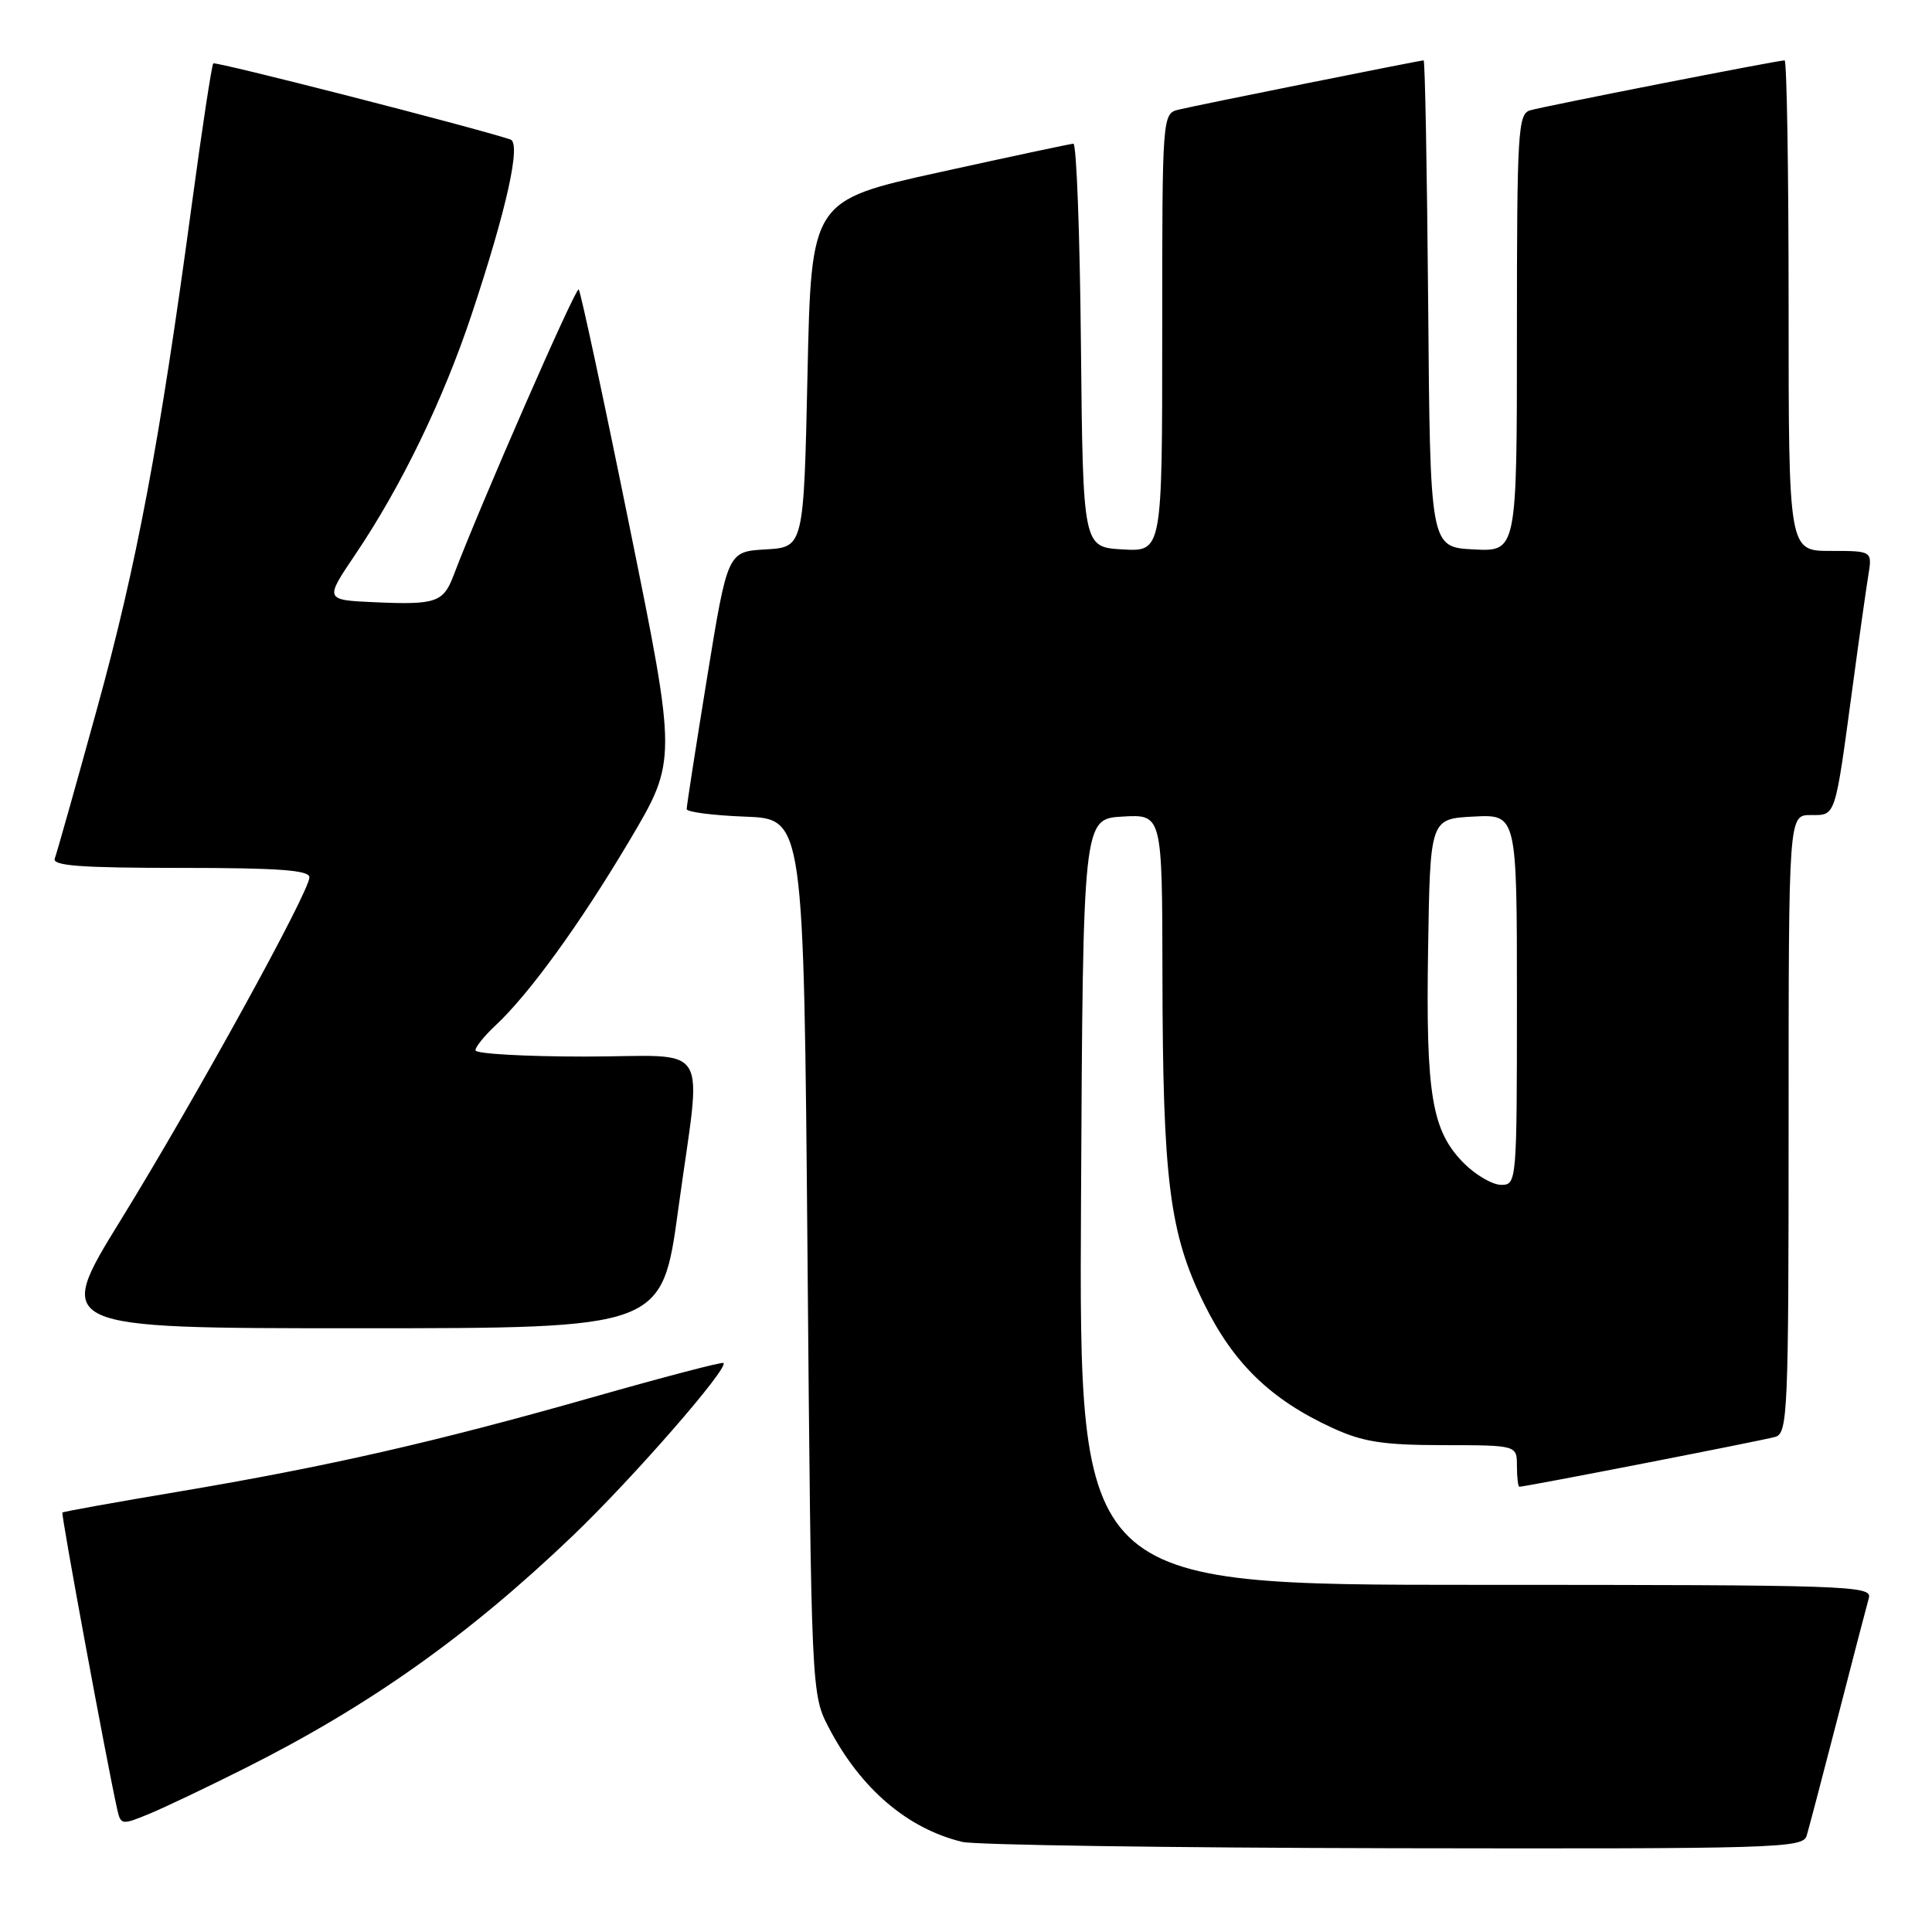 <?xml version="1.0" encoding="UTF-8" standalone="no"?>
<!DOCTYPE svg PUBLIC "-//W3C//DTD SVG 1.1//EN" "http://www.w3.org/Graphics/SVG/1.1/DTD/svg11.dtd" >
<svg xmlns="http://www.w3.org/2000/svg" xmlns:xlink="http://www.w3.org/1999/xlink" version="1.1" viewBox="0 0 256 256">
 <g >
 <path fill="currentColor"
d=" M 239.39 243.25 C 239.68 242.29 241.54 235.20 243.53 227.50 C 245.51 219.80 247.36 212.71 247.63 211.75 C 248.11 210.10 245.16 210.00 195.56 210.00 C 142.98 210.00 142.98 210.00 143.24 159.25 C 143.50 108.50 143.50 108.50 148.75 108.20 C 154.00 107.90 154.00 107.90 154.03 129.20 C 154.07 156.38 154.96 163.43 159.53 172.71 C 163.44 180.67 168.39 185.46 176.58 189.22 C 180.61 191.07 183.26 191.48 191.25 191.49 C 201.00 191.50 201.00 191.50 201.00 194.25 C 201.00 195.76 201.15 197.00 201.33 197.00 C 202.15 197.00 233.70 190.85 235.25 190.39 C 236.88 189.90 237.00 187.05 237.00 148.93 C 237.00 108.00 237.00 108.00 239.92 108.00 C 243.29 108.00 243.11 108.55 245.48 91.00 C 246.33 84.67 247.27 78.04 247.56 76.25 C 248.09 73.00 248.09 73.00 242.55 73.00 C 237.00 73.00 237.00 73.00 237.00 40.50 C 237.00 22.62 236.76 8.00 236.47 8.00 C 235.55 8.00 204.57 14.08 202.75 14.62 C 201.14 15.09 201.00 17.38 201.00 44.12 C 201.00 73.10 201.00 73.10 195.25 72.80 C 189.50 72.50 189.50 72.50 189.24 40.25 C 189.09 22.51 188.82 8.00 188.64 8.00 C 188.17 8.00 158.93 13.87 156.25 14.51 C 154.00 15.04 154.00 15.04 154.00 44.07 C 154.00 73.10 154.00 73.10 148.75 72.80 C 143.50 72.50 143.50 72.50 143.23 45.75 C 143.09 31.04 142.64 19.02 142.23 19.04 C 141.83 19.06 133.85 20.76 124.50 22.82 C 107.50 26.56 107.50 26.56 107.00 49.53 C 106.50 72.50 106.50 72.50 101.46 72.80 C 96.41 73.09 96.41 73.09 93.69 89.80 C 92.20 98.98 90.98 106.82 90.99 107.21 C 90.99 107.60 94.49 108.05 98.75 108.21 C 106.50 108.50 106.50 108.50 107.00 166.50 C 107.50 224.50 107.50 224.50 109.86 229.00 C 114.06 237.02 120.24 242.30 127.50 244.06 C 129.15 244.47 154.88 244.84 184.68 244.90 C 235.47 244.99 238.90 244.89 239.39 243.25 Z  M 32.50 234.28 C 48.96 226.02 62.09 216.71 75.88 203.51 C 83.81 195.93 96.64 181.22 95.86 180.60 C 95.66 180.44 87.85 182.49 78.50 185.15 C 57.63 191.09 43.42 194.32 23.66 197.65 C 15.32 199.05 8.39 200.29 8.27 200.42 C 8.06 200.60 14.13 233.43 15.52 239.70 C 16.00 241.83 16.12 241.85 19.76 240.35 C 21.82 239.50 27.55 236.77 32.50 234.28 Z  M 89.87 160.25 C 92.99 137.38 94.59 140.00 77.50 140.00 C 69.53 140.00 63.00 139.63 63.00 139.17 C 63.00 138.72 64.18 137.26 65.61 135.92 C 70.09 131.76 76.86 122.42 83.41 111.38 C 89.71 100.76 89.71 100.76 83.42 69.78 C 79.97 52.75 76.93 38.60 76.68 38.35 C 76.30 37.97 63.68 66.81 60.08 76.30 C 58.74 79.82 57.72 80.16 49.65 79.80 C 43.01 79.50 43.01 79.50 47.06 73.50 C 53.15 64.49 58.73 52.98 62.50 41.65 C 67.15 27.68 69.08 18.95 67.63 18.48 C 62.59 16.82 28.56 8.11 28.26 8.40 C 28.06 8.61 26.77 17.04 25.41 27.14 C 21.14 58.78 18.11 74.89 12.83 94.00 C 10.03 104.17 7.52 113.06 7.26 113.75 C 6.89 114.72 10.62 115.00 23.89 115.00 C 36.91 115.00 41.00 115.30 41.00 116.25 C 40.99 118.18 25.87 145.64 16.00 161.66 C 7.16 176.00 7.16 176.00 47.44 176.00 C 87.72 176.00 87.72 176.00 89.87 160.25 Z  M 194.00 154.16 C 189.72 149.87 188.92 145.13 189.23 125.80 C 189.50 108.50 189.50 108.50 195.25 108.20 C 201.00 107.90 201.00 107.90 201.00 132.45 C 201.00 156.64 200.97 157.00 198.92 157.00 C 197.78 157.00 195.57 155.72 194.00 154.16 Z "/>
</g>
</svg>